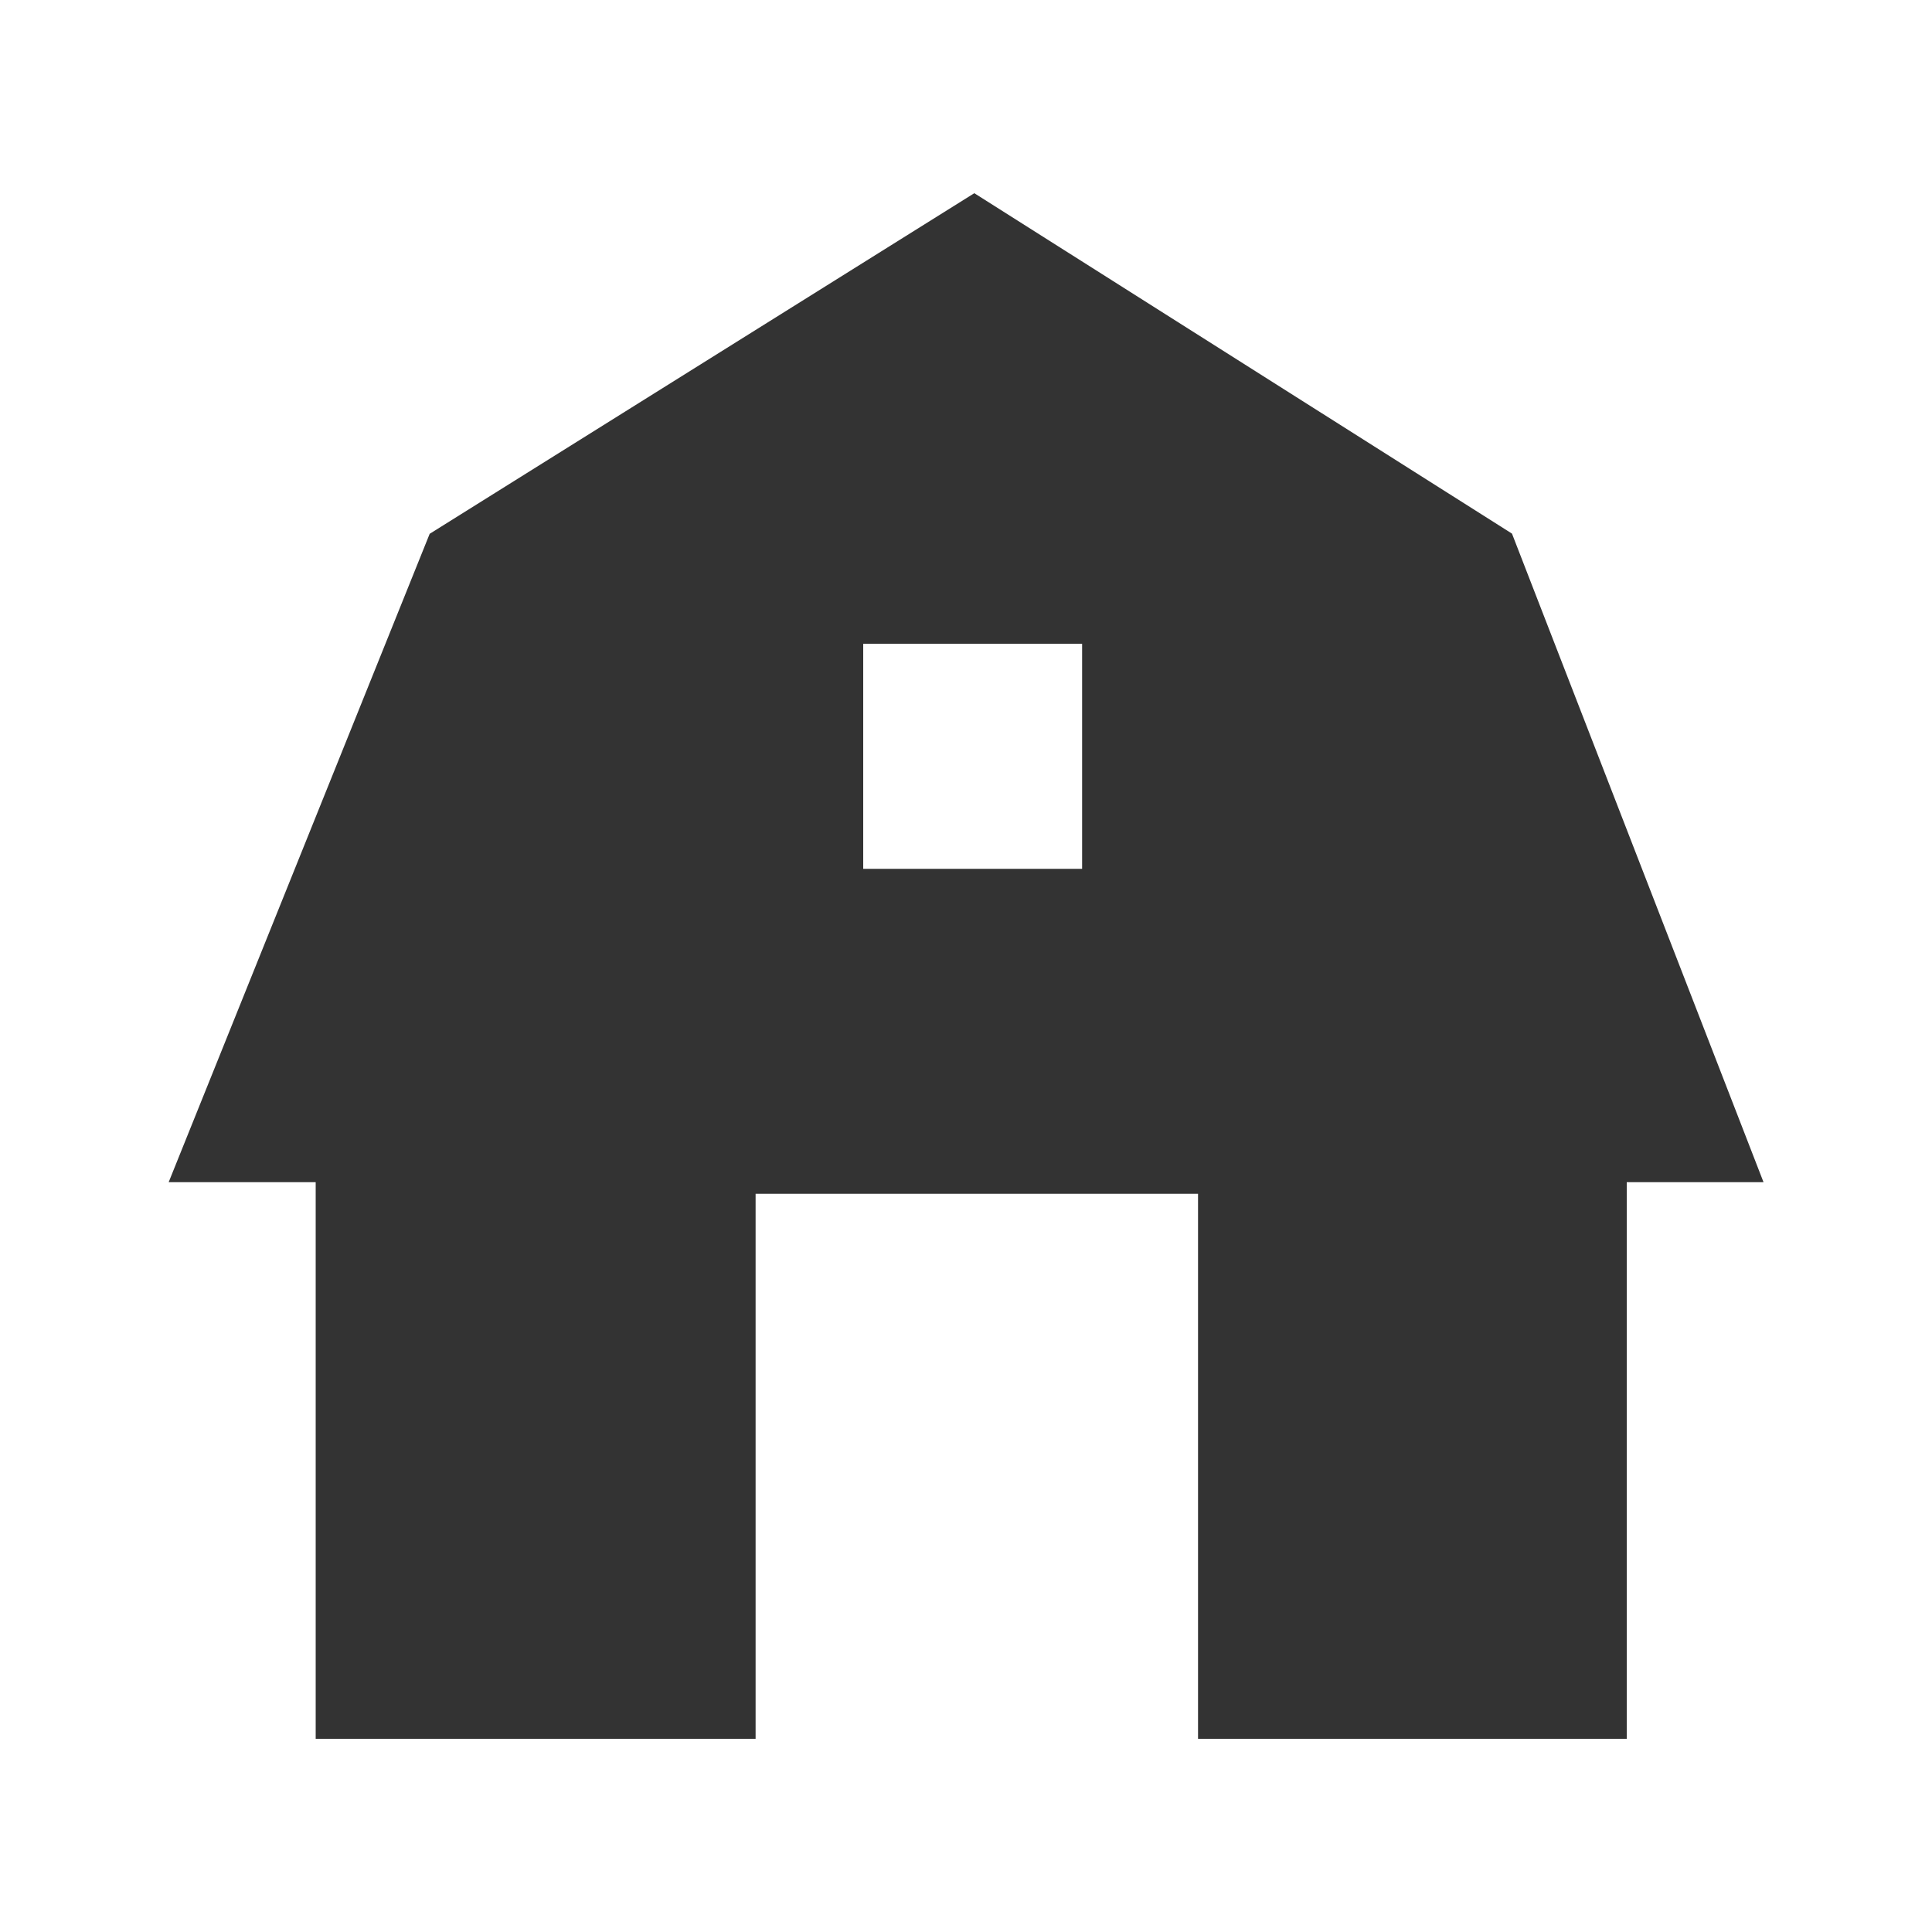 <?xml version="1.0" encoding="utf-8"?>
<!-- Generator: Adobe Illustrator 24.3.0, SVG Export Plug-In . SVG Version: 6.00 Build 0)  -->
<svg version="1.1" id="Calque_1" xmlns="http://www.w3.org/2000/svg" xmlns:xlink="http://www.w3.org/1999/xlink" x="0px" y="0px"
	 viewBox="0 0 1000 1000" style="enable-background:new 0 0 1000 1000;" xml:space="preserve">
<style type="text/css">
	.st0{fill:#333333;}
</style>
<path class="st0" d="M504.3,100L222.4,276.3L87.3,611.9h76.1V900h227.7V617.9h229V900H842V611.9h70.8L782.6,276.2L504.3,100
	L504.3,100z M446.8,333.2h113.3v116.5H446.8V333.2z"/>
</svg>
